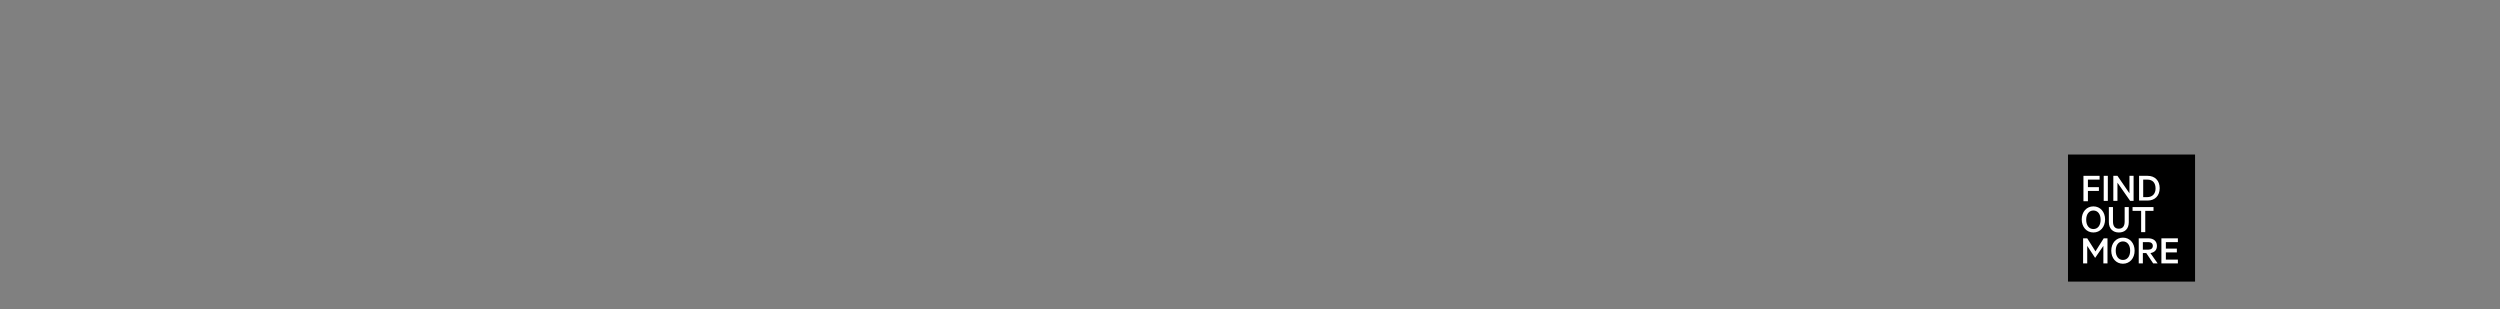 <?xml version="1.0" encoding="utf-8"?>
<!-- Generator: Adobe Illustrator 25.2.1, SVG Export Plug-In . SVG Version: 6.00 Build 0)  -->
<svg version="1.1" id="Layer_1" xmlns="http://www.w3.org/2000/svg" xmlns:xlink="http://www.w3.org/1999/xlink" x="0px" y="0px"
	 viewBox="0 0 728 90" style="enable-background:new 0 0 728 90;" xml:space="preserve">
<rect x="0" y="0" width="728" height="90" fill="#808080" stroke="none"/>
<style type="text/css">
	.st0{fill:#FFFFFF;}
</style>
<g>
	<rect x="602.2" y="45" width="37" height="37"/>
	<g>
		<path class="st0" d="M606.7,58.5v-7.3h4.7v1.1h-3.4v2.2h3.2v1.1h-3.2v3H606.7z"/>
		<path class="st0" d="M613.8,58.5h-1.2v-7.3h1.2V58.5z"/>
		<path class="st0" d="M621.3,58.5h-1l-3.7-5.3v5.3h-1.2v-7.3h1.2l3.5,5.1v-5.1h1.2V58.5z"/>
		<path class="st0" d="M622.9,51.2h2.5c2.1,0,3.5,1.4,3.5,3.6s-1.4,3.6-3.5,3.6h-2.5V51.2z M625.3,57.4c1.5,0,2.4-1,2.4-2.5
			c0-1.6-0.8-2.6-2.4-2.6h-1.2v5.1H625.3z"/>
	</g>
	<g>
		<path class="st0" d="M609.6,67.7c-2,0-3.4-1.6-3.4-3.8c0-2.2,1.4-3.8,3.4-3.8c2,0,3.4,1.6,3.4,3.8C613,66.1,611.6,67.7,609.6,67.7
			z M609.6,61.3c-1.3,0-2.1,1.1-2.1,2.7s0.8,2.7,2.1,2.7c1.3,0,2.1-1.1,2.1-2.7S610.9,61.3,609.6,61.3z"/>
		<path class="st0" d="M614.1,64.7v-4.4h1.2v4.2c0,1.4,0.6,2.1,1.7,2.1c1.1,0,1.7-0.7,1.7-2.1v-4.2h1.2v4.4c0,2-1.2,3-2.9,3
			C615.3,67.7,614.1,66.6,614.1,64.7z"/>
		<path class="st0" d="M621,60.3h6.1v1.1h-2.4v6.2h-1.2v-6.2H621V60.3z"/>
	</g>
	<g>
		<path class="st0" d="M610.1,75.1l-2.3-3.5v5.1h-1.2v-7.3h1.2l2.4,3.8l2.4-3.8h1.1v7.3h-1.2v-5.1L610.1,75.1L610.1,75.1z"/>
		<path class="st0" d="M618.2,76.8c-2,0-3.4-1.6-3.4-3.8c0-2.2,1.4-3.8,3.4-3.8c2,0,3.4,1.6,3.4,3.8
			C621.6,75.2,620.2,76.8,618.2,76.8z M618.2,70.3c-1.3,0-2.1,1.1-2.1,2.7s0.8,2.7,2.1,2.7c1.3,0,2.1-1.1,2.1-2.7
			S619.5,70.3,618.2,70.3z"/>
		<path class="st0" d="M622.8,69.4h2.8c1.5,0,2.5,0.8,2.5,2.2c0,1.2-0.7,1.9-1.9,2.1l2.1,3H627l-2-3H624v3h-1.2V69.4z M624,72.7h1.6
			c0.8,0,1.3-0.4,1.3-1.1s-0.5-1.1-1.3-1.1H624V72.7z"/>
		<path class="st0" d="M634.2,69.4v1.1h-3.5v1.9h3.2v1.1h-3.2v2.1h3.5v1.1h-4.8v-7.3H634.2z"/>
	</g>
</g>
</svg>
